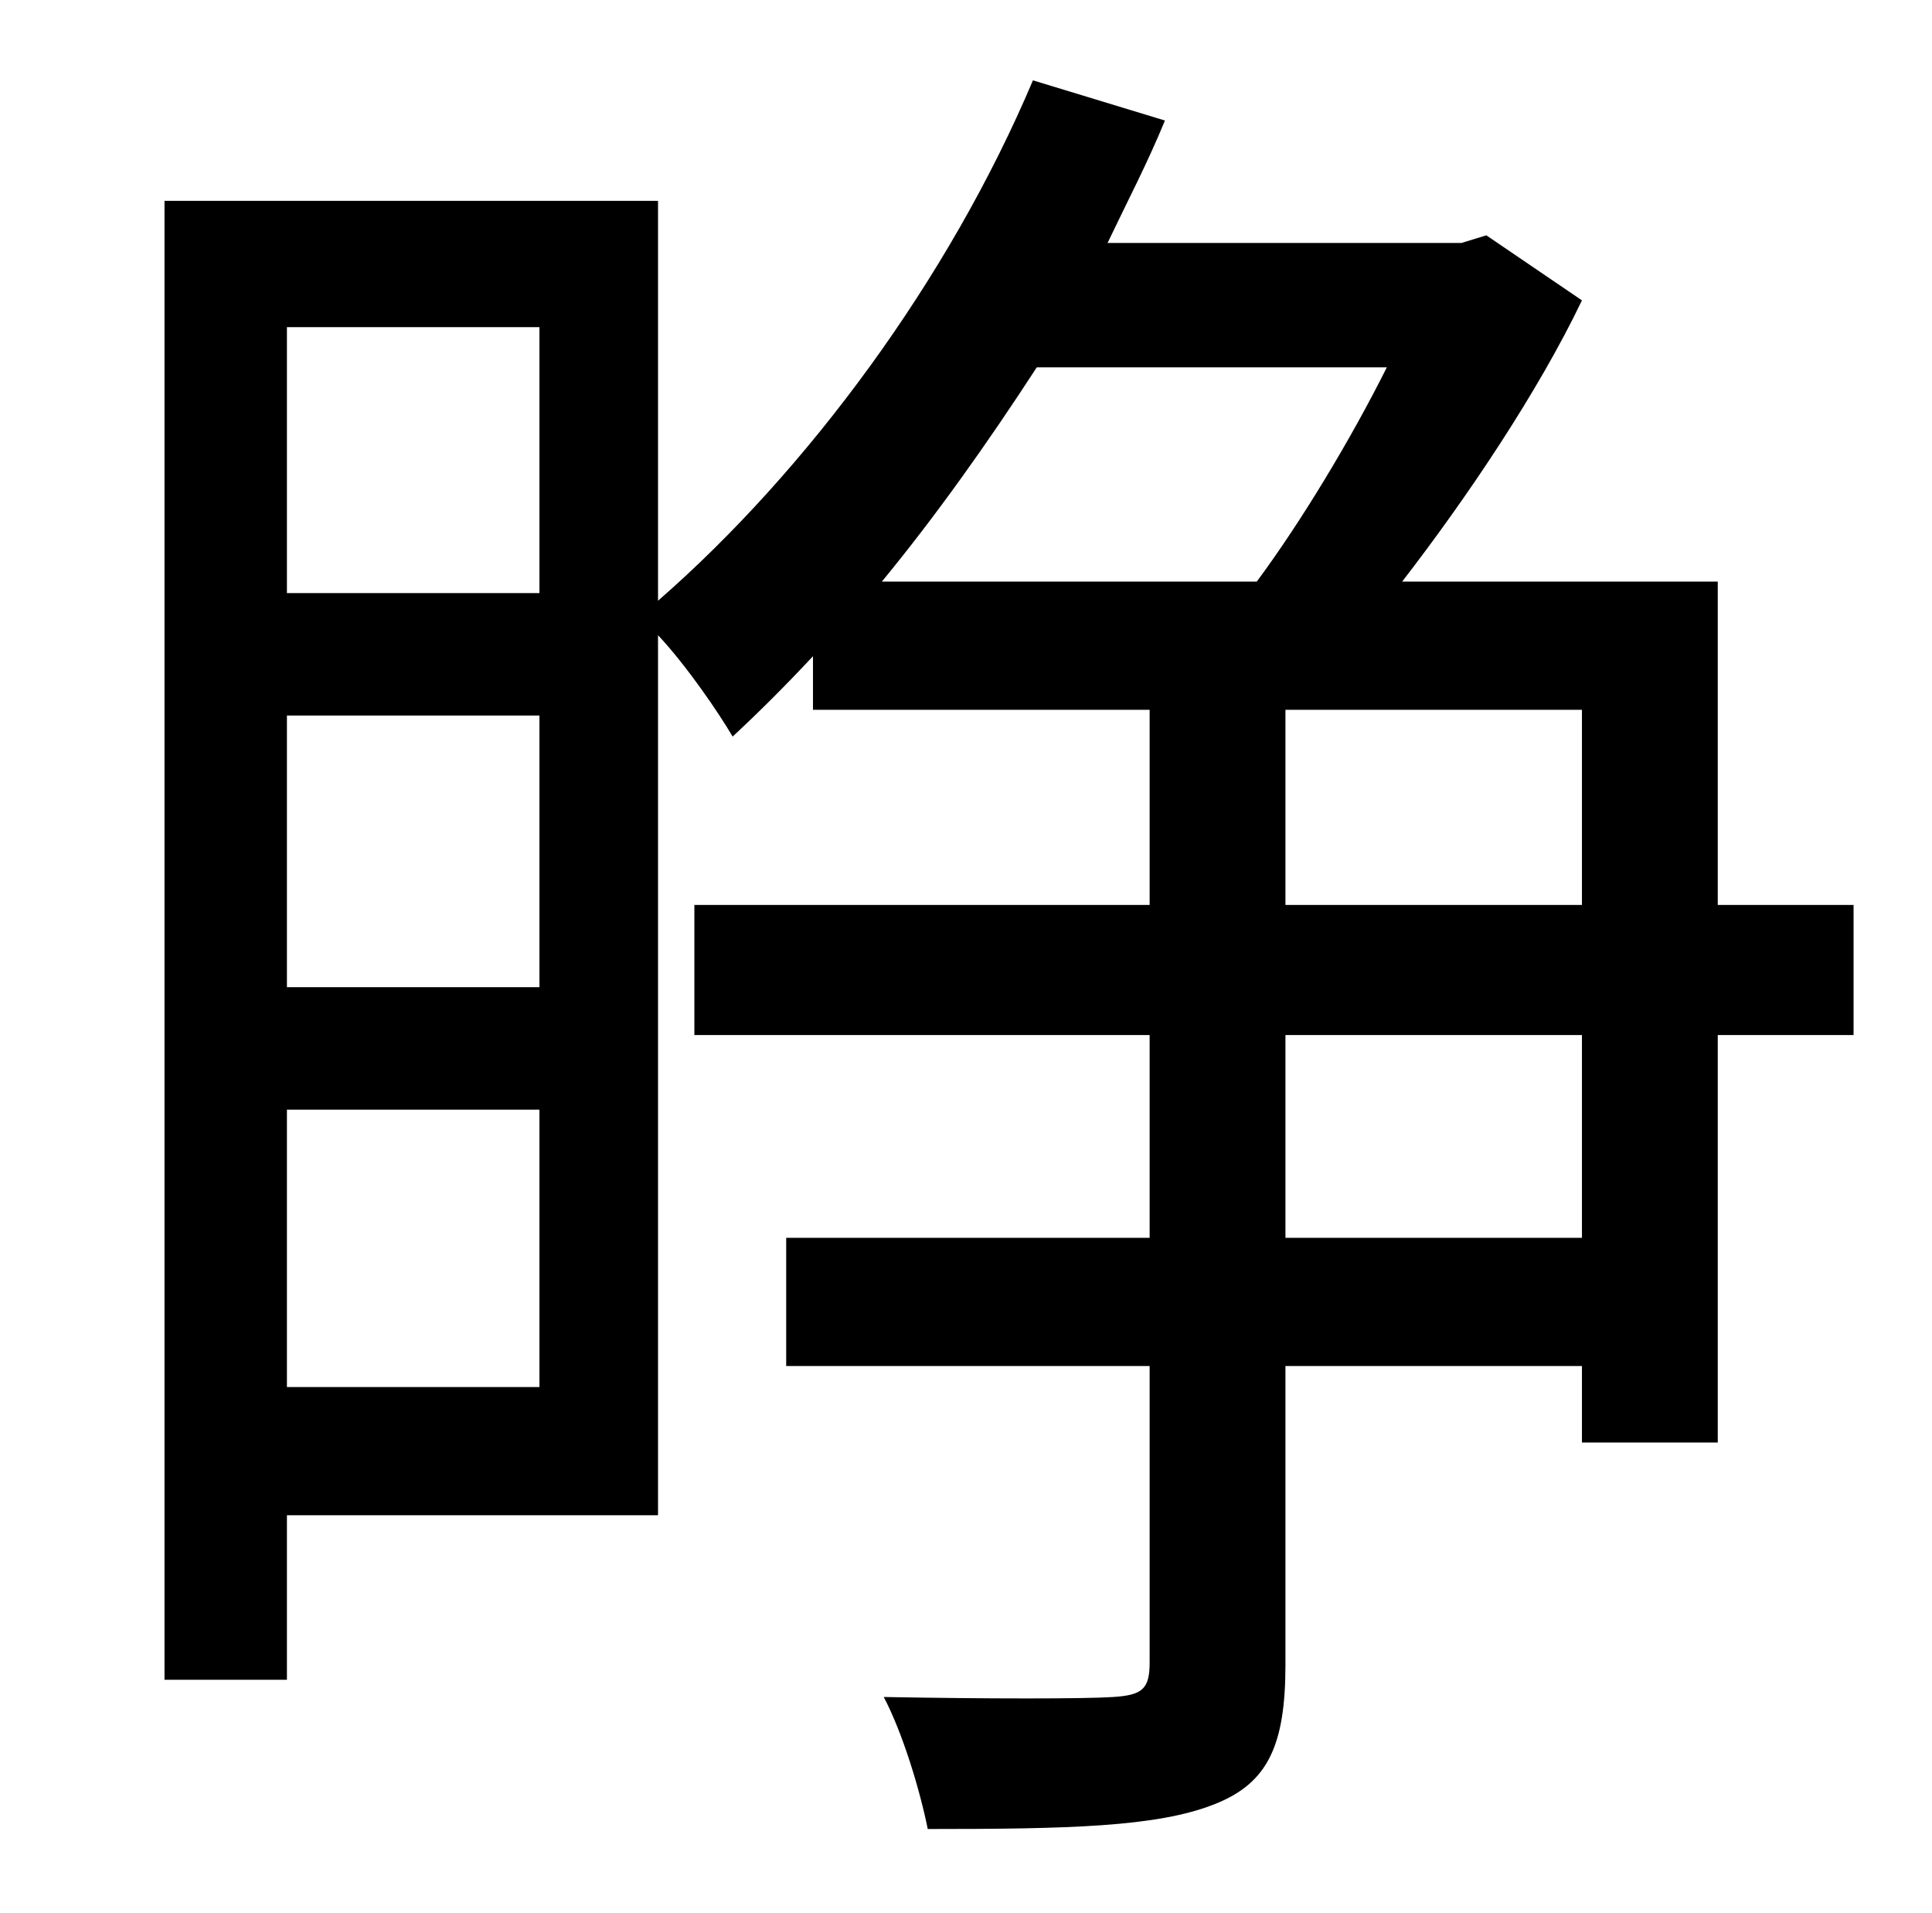 <?xml version="1.0" standalone="no"?>
<!DOCTYPE svg PUBLIC "-//W3C//DTD SVG 1.1//EN" "http://www.w3.org/Graphics/SVG/1.1/DTD/svg11.dtd" >
<svg xmlns="http://www.w3.org/2000/svg" xmlns:xlink="http://www.w3.org/1999/xlink" version="1.1" viewBox="-10 0 1010 1000">
   <path fill="currentColor"
d="M817 647v-106h-155v106h155zM662 371v102h155v-102h-155zM715 192h-183c-26 40 -53 78 -81 112h196c23 -31 49 -74 68 -112zM140 725h132v-145h-132v145zM140 374v142h132v-142h-132zM272 171h-132v139h132v-139zM959 473v68h-71v213h-71v-40h-155v156c0 42 -9 62 -37 73
c-30 12 -77 13 -150 13c-4 -20 -13 -50 -23 -69c54 1 105 1 120 0s19 -4 19 -18v-155h-190v-67h190v-106h-238v-68h238v-102h-176v-28c-14 15 -28 29 -42 42c-7 -12 -24 -37 -39 -53v460h-194v86h-64v-773h258v209c78 -68 152 -168 196 -272l69 21c-9 22 -20 43 -30 64h185
l13 -4l50 34c-23 48 -60 103 -94 147h165v169h71z" />
</svg>
